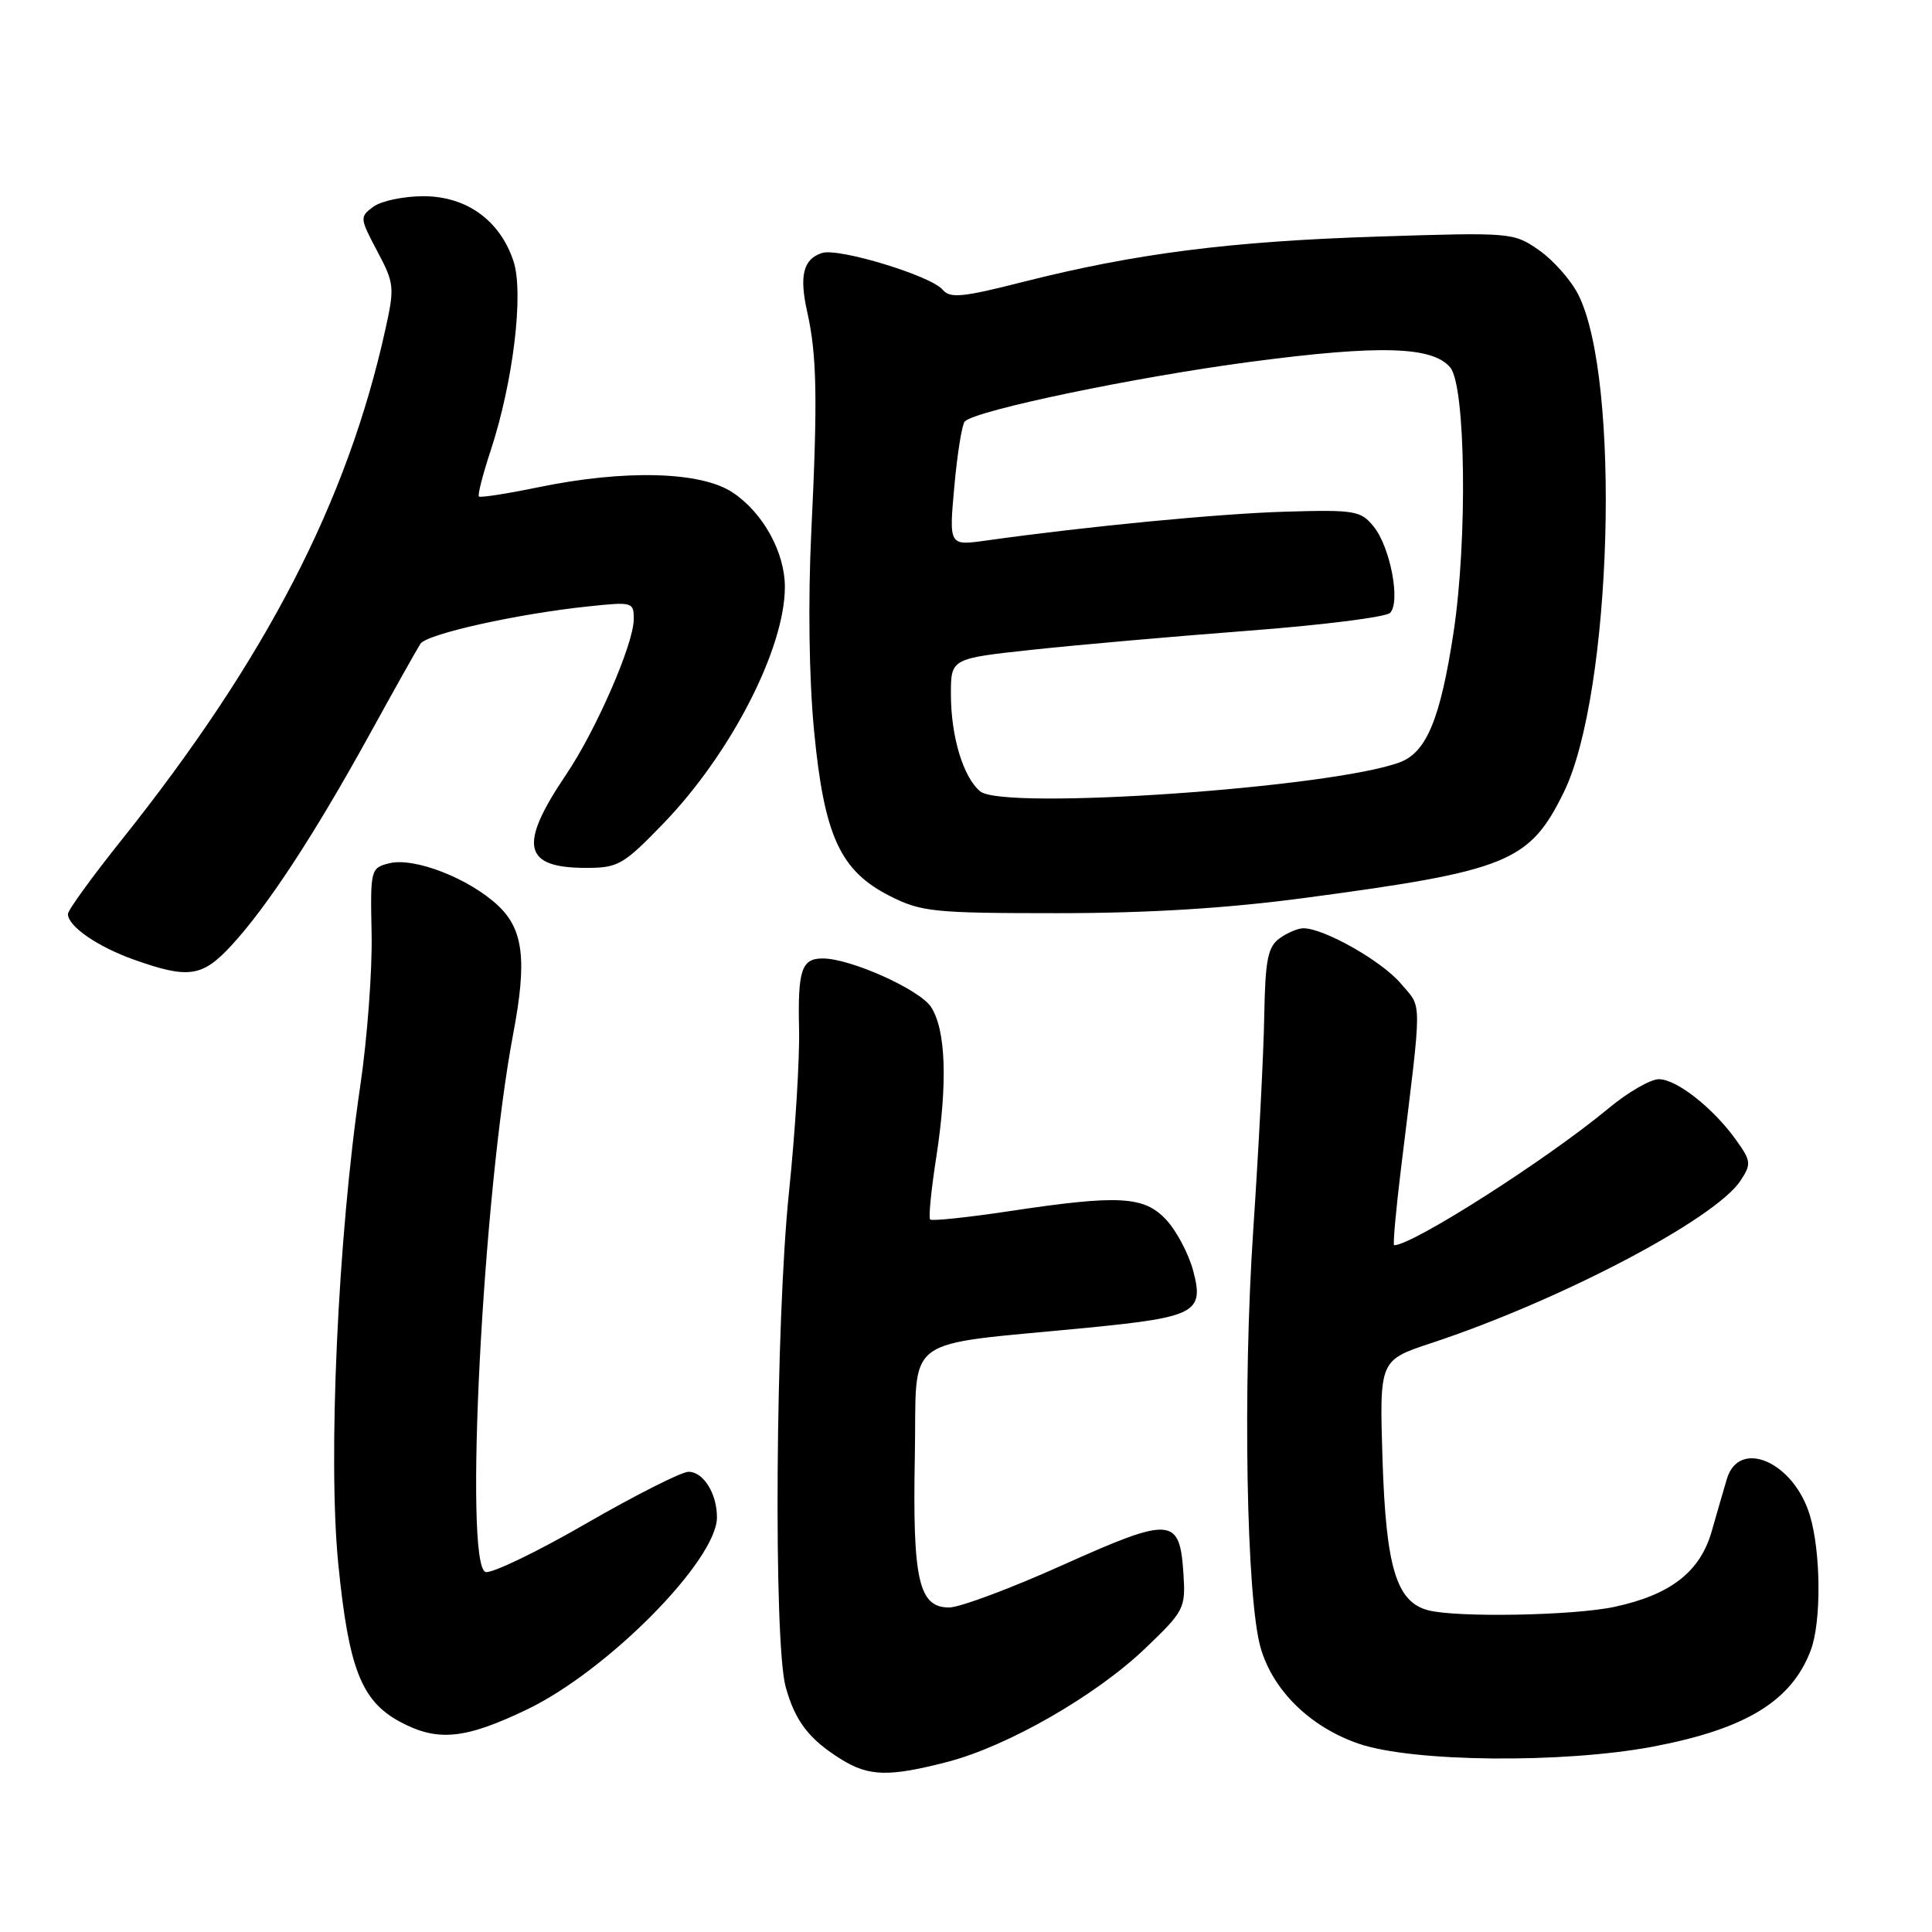 <?xml version="1.0" encoding="UTF-8" standalone="no"?>
<!DOCTYPE svg PUBLIC "-//W3C//DTD SVG 1.1//EN" "http://www.w3.org/Graphics/SVG/1.1/DTD/svg11.dtd" >
<svg xmlns="http://www.w3.org/2000/svg" xmlns:xlink="http://www.w3.org/1999/xlink" version="1.1" viewBox="0 0 256 256">
 <g >
 <path fill="currentColor"
d=" M 125.54 233.46 C 133.52 231.39 145.25 224.66 151.79 218.38 C 156.94 213.44 157.11 213.11 156.81 208.49 C 156.32 200.99 155.22 200.91 140.83 207.37 C 133.94 210.47 127.16 213.00 125.77 213.00 C 121.73 213.00 120.91 209.37 121.22 192.97 C 121.54 176.52 119.01 178.40 144.22 175.92 C 158.45 174.52 159.59 173.90 158.09 168.34 C 157.49 166.12 155.90 163.10 154.55 161.65 C 151.61 158.47 148.29 158.29 133.58 160.51 C 128.13 161.33 123.48 161.81 123.25 161.59 C 123.02 161.36 123.39 157.64 124.06 153.34 C 125.58 143.50 125.34 136.44 123.36 133.42 C 121.83 131.10 112.68 127.00 109.02 127.00 C 106.21 127.00 105.70 128.52 105.88 136.38 C 105.97 140.30 105.37 150.03 104.54 158.00 C 102.76 175.18 102.48 217.56 104.10 223.50 C 105.35 228.07 107.22 230.49 111.50 233.14 C 115.16 235.40 117.81 235.46 125.54 233.46 Z  M 219.07 231.43 C 231.33 229.10 237.39 225.40 239.93 218.68 C 241.35 214.95 241.29 205.70 239.82 200.80 C 237.69 193.70 230.41 190.53 228.81 196.00 C 228.40 197.38 227.49 200.51 226.79 202.97 C 225.25 208.30 221.33 211.33 213.91 212.92 C 208.51 214.08 192.94 214.36 189.21 213.36 C 185.02 212.24 183.65 207.68 183.19 193.37 C 182.78 180.24 182.78 180.24 189.64 177.97 C 206.75 172.32 227.30 161.52 230.63 156.44 C 232.07 154.25 232.03 153.84 230.08 151.11 C 227.05 146.85 222.17 143.00 219.81 143.00 C 218.69 143.00 215.69 144.74 213.14 146.86 C 205.01 153.62 187.19 165.00 184.73 165.00 C 184.55 165.00 184.96 160.39 185.65 154.75 C 188.48 131.62 188.48 133.72 185.61 130.32 C 183.11 127.35 175.44 123.00 172.70 123.00 C 171.98 123.00 170.55 123.61 169.53 124.35 C 167.99 125.48 167.65 127.21 167.52 134.60 C 167.44 139.50 166.78 152.28 166.06 163.00 C 164.66 183.85 165.15 211.81 167.04 218.34 C 168.67 224.00 173.60 228.83 180.01 231.04 C 187.13 233.50 207.12 233.69 219.07 231.43 Z  M 69.82 226.52 C 80.50 221.40 95.00 206.74 95.00 201.05 C 95.00 197.88 93.19 195.00 91.21 195.02 C 90.27 195.04 84.13 198.14 77.57 201.93 C 71.02 205.71 65.05 208.57 64.32 208.29 C 61.45 207.19 63.98 158.18 68.01 136.94 C 69.85 127.23 69.36 123.14 65.97 119.97 C 62.12 116.37 54.87 113.56 51.57 114.39 C 49.11 115.01 49.06 115.20 49.24 123.76 C 49.34 128.57 48.66 137.68 47.72 144.00 C 44.78 163.90 43.43 193.32 44.83 207.29 C 46.21 221.12 47.89 225.40 53.03 228.16 C 57.98 230.81 61.61 230.46 69.82 226.52 Z  M 30.69 125.25 C 35.41 120.13 41.64 110.62 48.87 97.50 C 52.20 91.45 55.28 85.96 55.71 85.30 C 56.57 84.00 68.61 81.32 78.06 80.34 C 83.84 79.73 84.00 79.78 83.97 82.11 C 83.94 85.38 78.96 96.79 75.03 102.61 C 68.66 112.04 69.30 115.00 77.68 115.00 C 81.89 115.00 82.61 114.59 87.85 109.17 C 96.82 99.91 104.00 85.95 104.00 77.77 C 104.00 73.19 101.11 67.94 97.10 65.27 C 92.90 62.46 82.85 62.19 71.35 64.56 C 67.19 65.42 63.64 65.97 63.46 65.79 C 63.27 65.60 63.97 62.88 65.00 59.75 C 68.00 50.66 69.43 38.83 68.04 34.61 C 66.25 29.20 61.82 26.00 56.11 26.00 C 53.51 26.00 50.53 26.62 49.49 27.38 C 47.65 28.73 47.66 28.89 49.98 33.27 C 52.25 37.53 52.30 38.07 51.07 43.63 C 46.03 66.46 35.23 87.35 16.07 111.35 C 12.18 116.22 9.00 120.61 9.00 121.11 C 9.00 122.74 12.95 125.46 17.78 127.17 C 24.99 129.73 26.81 129.46 30.69 125.25 Z  M 172.96 118.97 C 199.80 115.39 202.67 114.22 207.20 105.00 C 213.61 91.96 214.82 50.20 209.11 39.00 C 208.13 37.08 205.79 34.44 203.91 33.14 C 200.55 30.80 200.25 30.78 182.50 31.35 C 162.97 31.98 150.41 33.59 135.58 37.35 C 127.54 39.40 125.88 39.56 124.91 38.39 C 123.38 36.55 111.15 32.82 108.93 33.52 C 106.44 34.31 105.88 36.51 106.96 41.33 C 108.25 47.06 108.35 52.90 107.50 70.50 C 107.06 79.64 107.20 89.93 107.87 96.85 C 109.21 110.79 111.33 115.41 117.96 118.75 C 122.09 120.83 123.76 121.00 140.10 121.00 C 152.18 121.00 162.57 120.36 172.96 118.97 Z  M 129.88 104.86 C 127.62 102.97 126.00 97.58 126.00 91.98 C 126.00 87.26 126.00 87.26 136.75 86.10 C 142.66 85.46 155.53 84.33 165.33 83.58 C 175.14 82.84 183.63 81.77 184.19 81.21 C 185.61 79.79 184.23 72.50 182.01 69.76 C 180.31 67.67 179.52 67.53 170.34 67.80 C 161.54 68.06 144.18 69.73 130.62 71.63 C 125.74 72.31 125.74 72.31 126.46 64.40 C 126.85 60.06 127.48 56.20 127.84 55.84 C 129.33 54.36 150.54 49.94 165.80 47.93 C 182.87 45.68 189.83 45.89 192.17 48.70 C 194.21 51.16 194.46 71.47 192.61 83.75 C 190.87 95.19 189.04 99.65 185.53 100.99 C 176.61 104.38 132.94 107.41 129.88 104.86 Z "/>
</g>
</svg>
